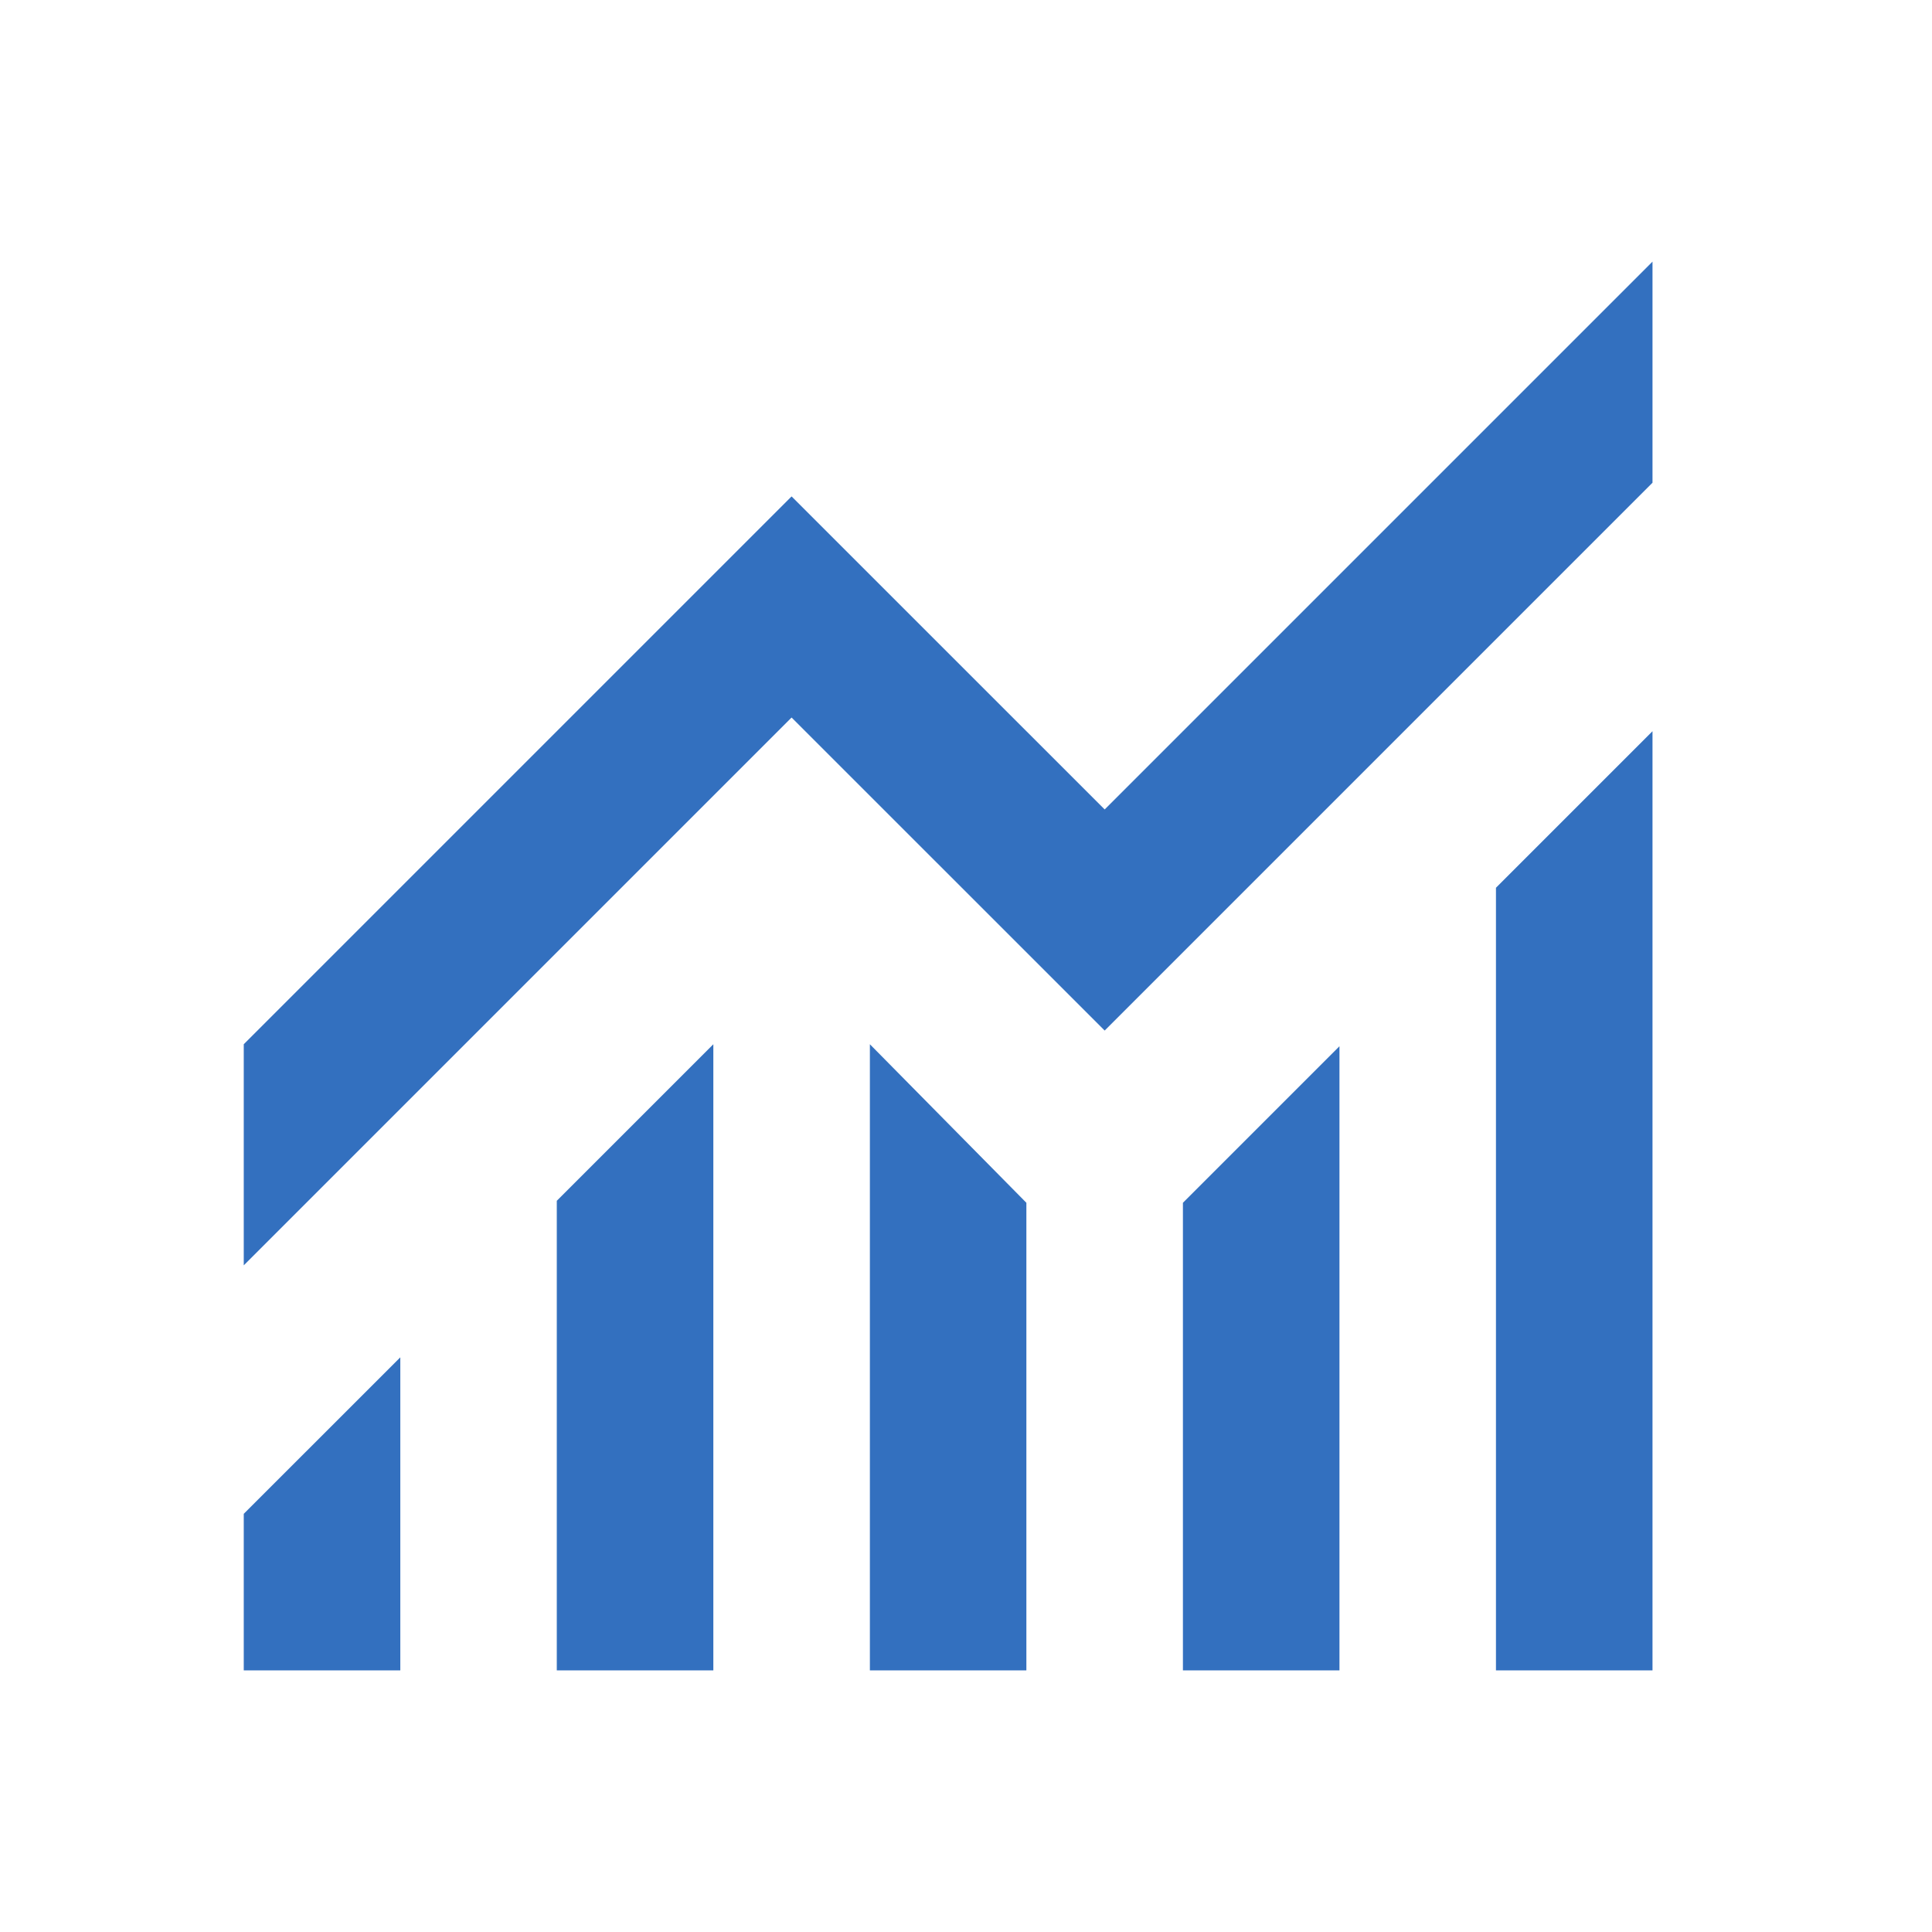 <svg width="36" height="36" viewBox="0 0 36 36" fill="none" xmlns="http://www.w3.org/2000/svg">
<path d="M4.542 31.125V28.208L7.459 25.292V31.125H4.542ZM10.375 31.125V22.375L13.292 19.458V31.125H10.375ZM16.209 31.125V19.458L19.125 22.412V31.125H16.209ZM22.042 31.125V22.412L24.959 19.495V31.125H22.042ZM27.875 31.125V16.542L30.792 13.625V31.125H27.875ZM4.542 23.578V19.458L14.75 9.25L20.584 15.083L30.792 4.875V8.995L20.584 19.203L14.75 13.37L4.542 23.578Z" fill="#3370BF"/>
</svg>
